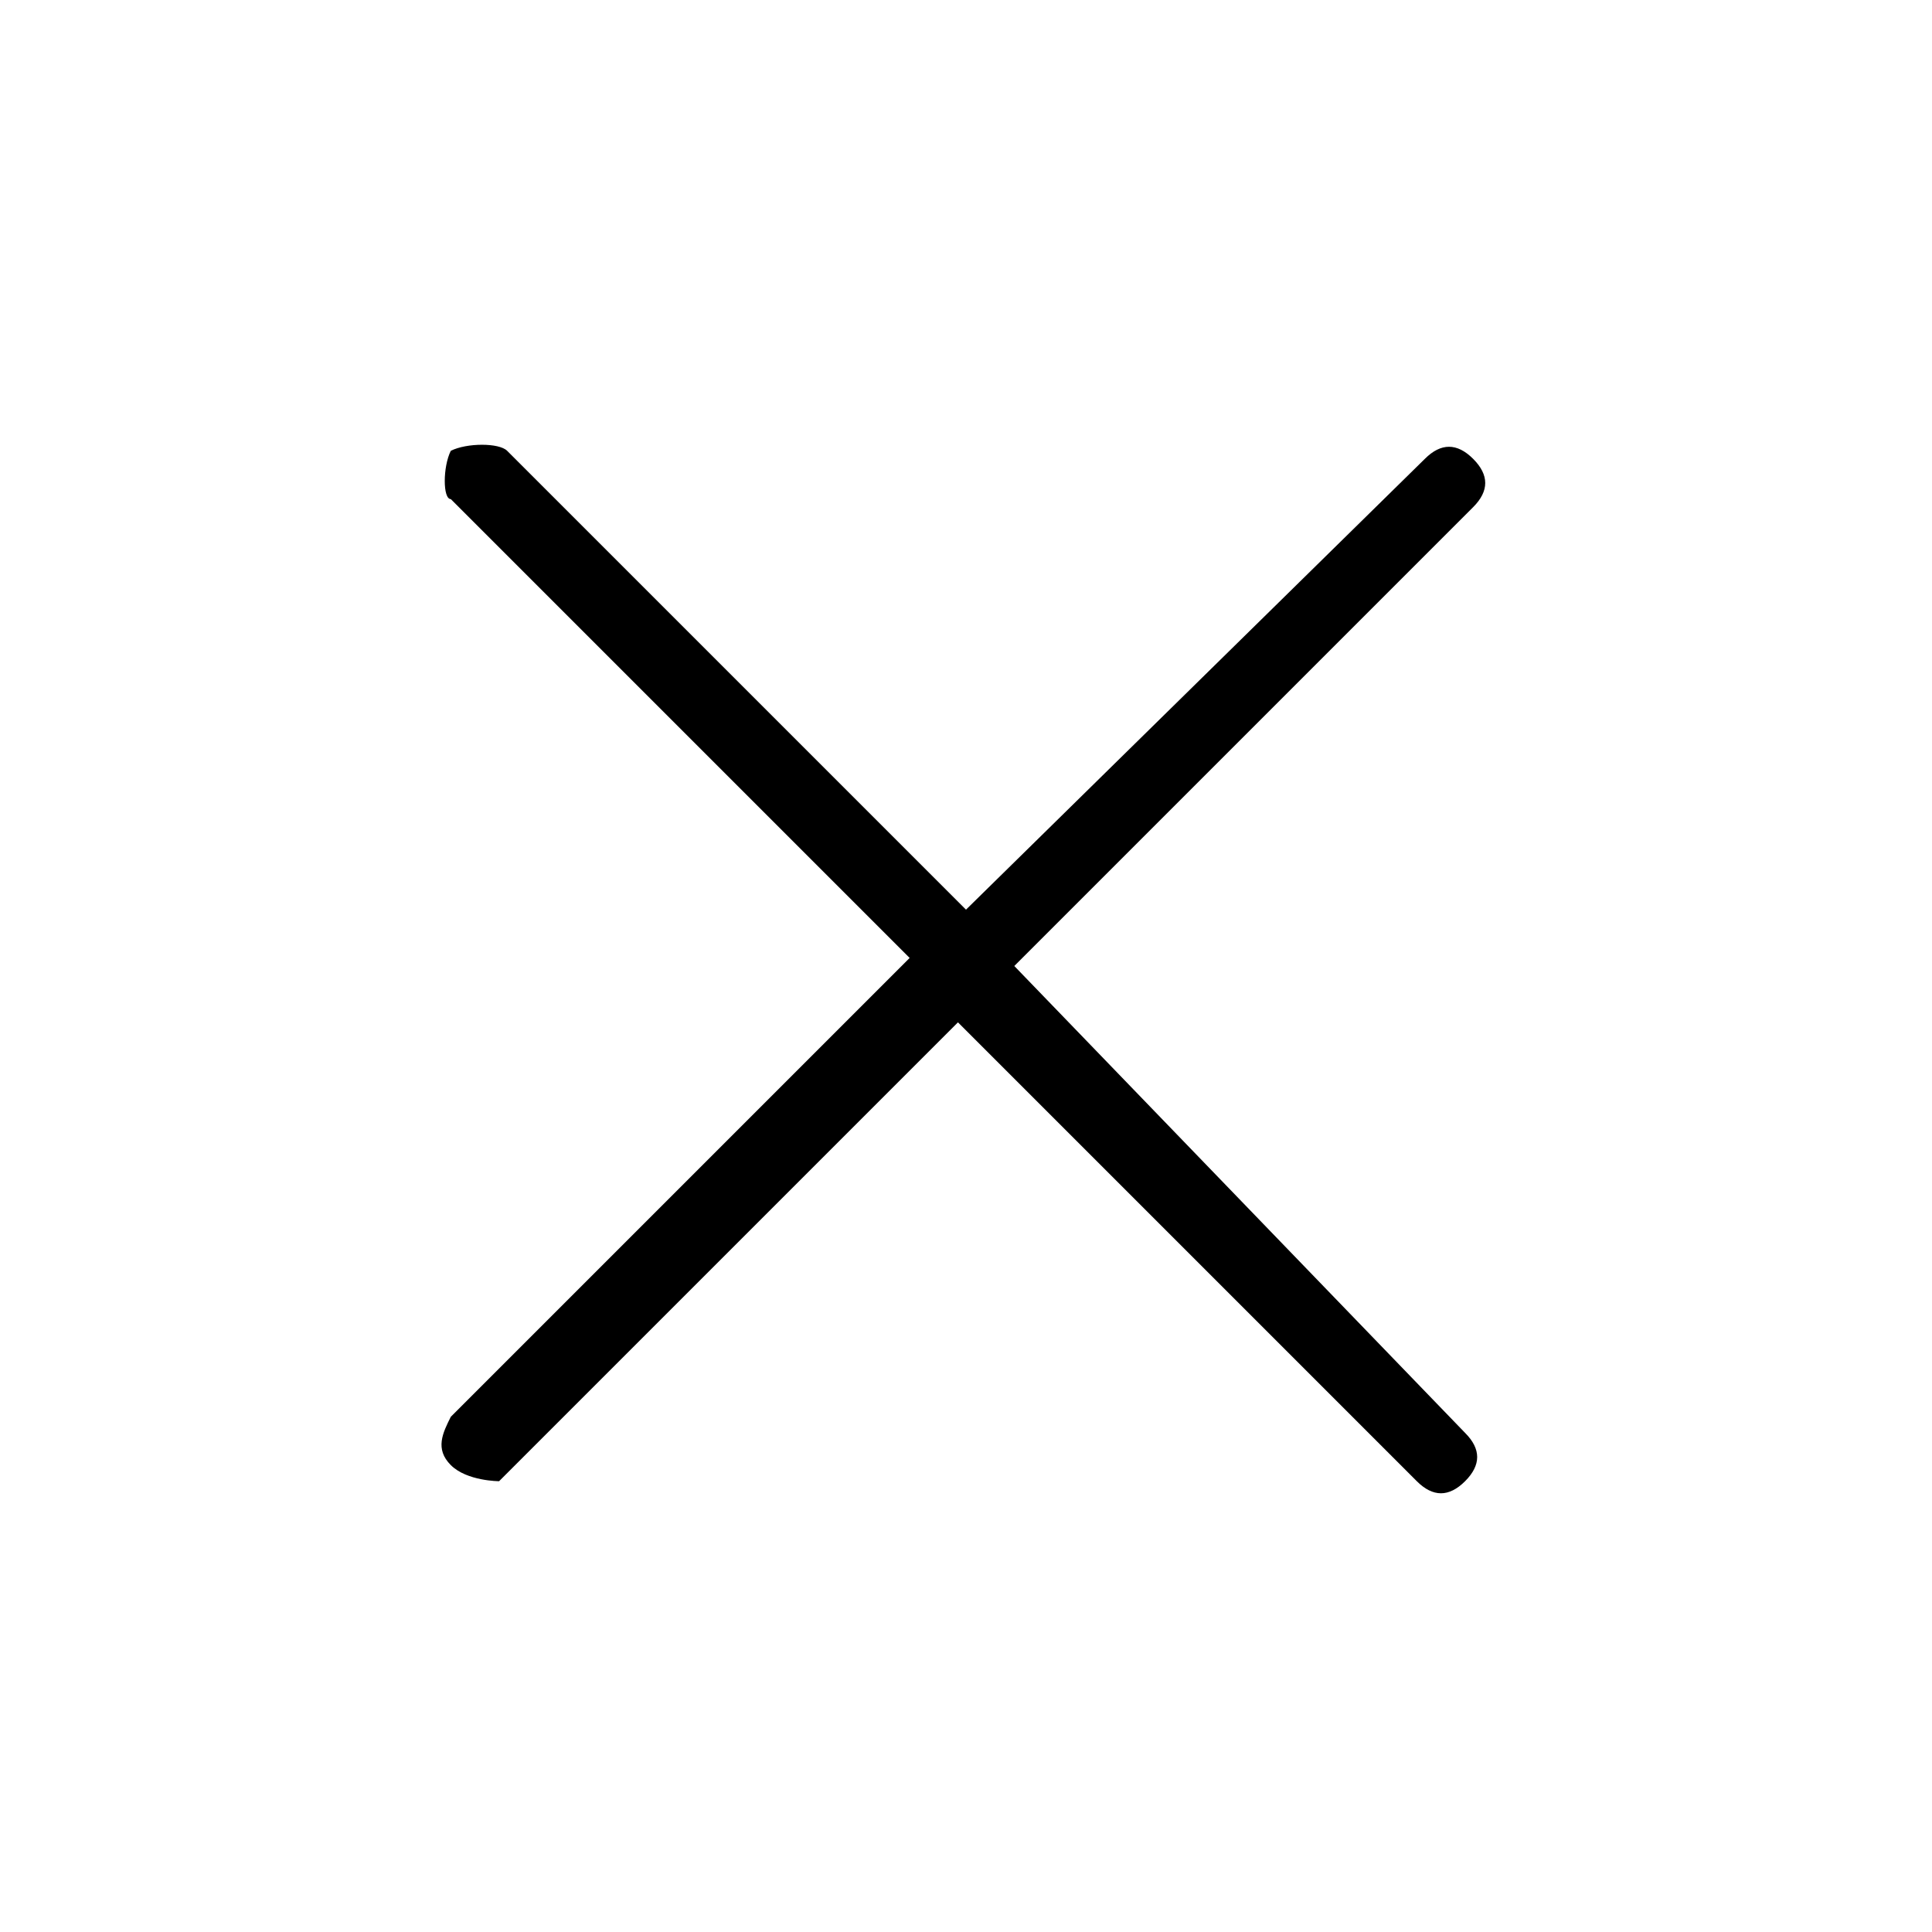 <svg version="1.1" xmlns="http://www.w3.org/2000/svg" xmlns:xlink="http://www.w3.org/1999/xlink" x="0px" y="0px" viewBox="0 -3 24 24" class="icn-cross">
	<path d="M12.6,9l5.7-5.7c0.2-0.2,0.2-0.4,0-0.6c-0.2-0.2-0.4-0.2-0.6,0L12,8.3L6.3,2.6C6.2,2.5,5.8,2.5,5.6,2.6
		c-0.1,0.2-0.1,0.6,0,0.6l5.7,5.7l-5.7,5.7c-0.1,0.2-0.2,0.4,0,0.6c0.2,0.2,0.6,0.2,0.6,0.2l5.7-5.7l5.7,5.7c0.2,0.2,0.4,0.2,0.6,0
		c0.2-0.2,0.2-0.4,0-0.6L12.6,9z"></path>
</svg>
